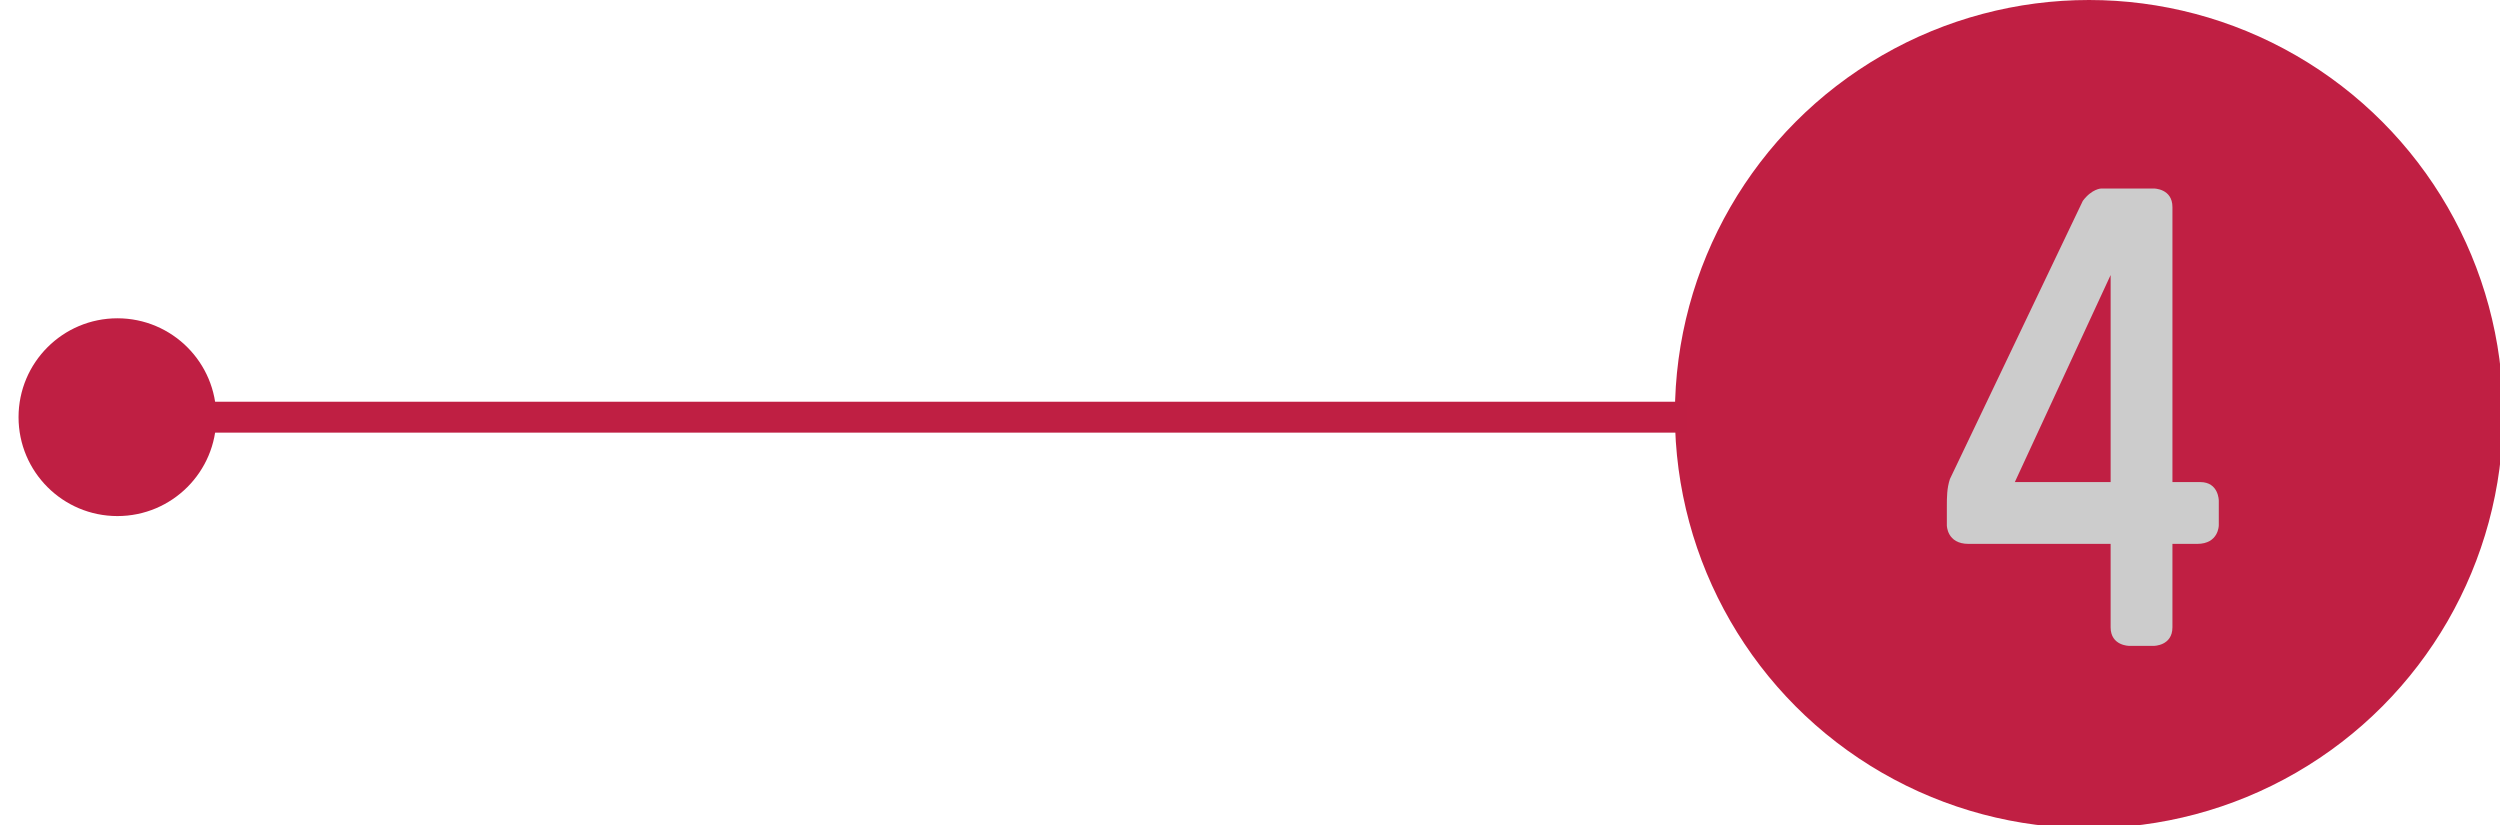 <svg xmlns="http://www.w3.org/2000/svg" version="1.1" x="0" y="0" width="80.9" height="26.7" viewBox="9.4 0 80.9 26.7" enable-background="new 9.431 0 80.932 26.727" xml:space="preserve"><circle fill="#C01F43" cx="77" cy="13.4" r="13.4"/><path fill="#CCCCCC" d="M80.6 15.6c0.6 0 0.6 0.6 0.6 0.6v0.8c0 0 0 0.6-0.7 0.6h-0.8v2.7c0 0.6-0.6 0.6-0.6 0.6h-0.8c0 0-0.6 0-0.6-0.6v-2.7H73.1c-0.7 0-0.7-0.6-0.7-0.6v-0.6c0-0.3 0-0.6 0.1-0.9l4.3-9c0.3-0.4 0.6-0.4 0.6-0.4h1.7c0 0 0.6 0 0.6 0.6v8.9H80.6zM77.7 15.6V8.9l-3.1 6.7H77.7z"/><line fill="none" stroke="#BF1F43" stroke-miterlimit="10" x1="64" y1="13.5" x2="13.4" y2="13.5"/><circle fill="#BF1F43" cx="13.2" cy="13.5" r="3.2"/></svg>